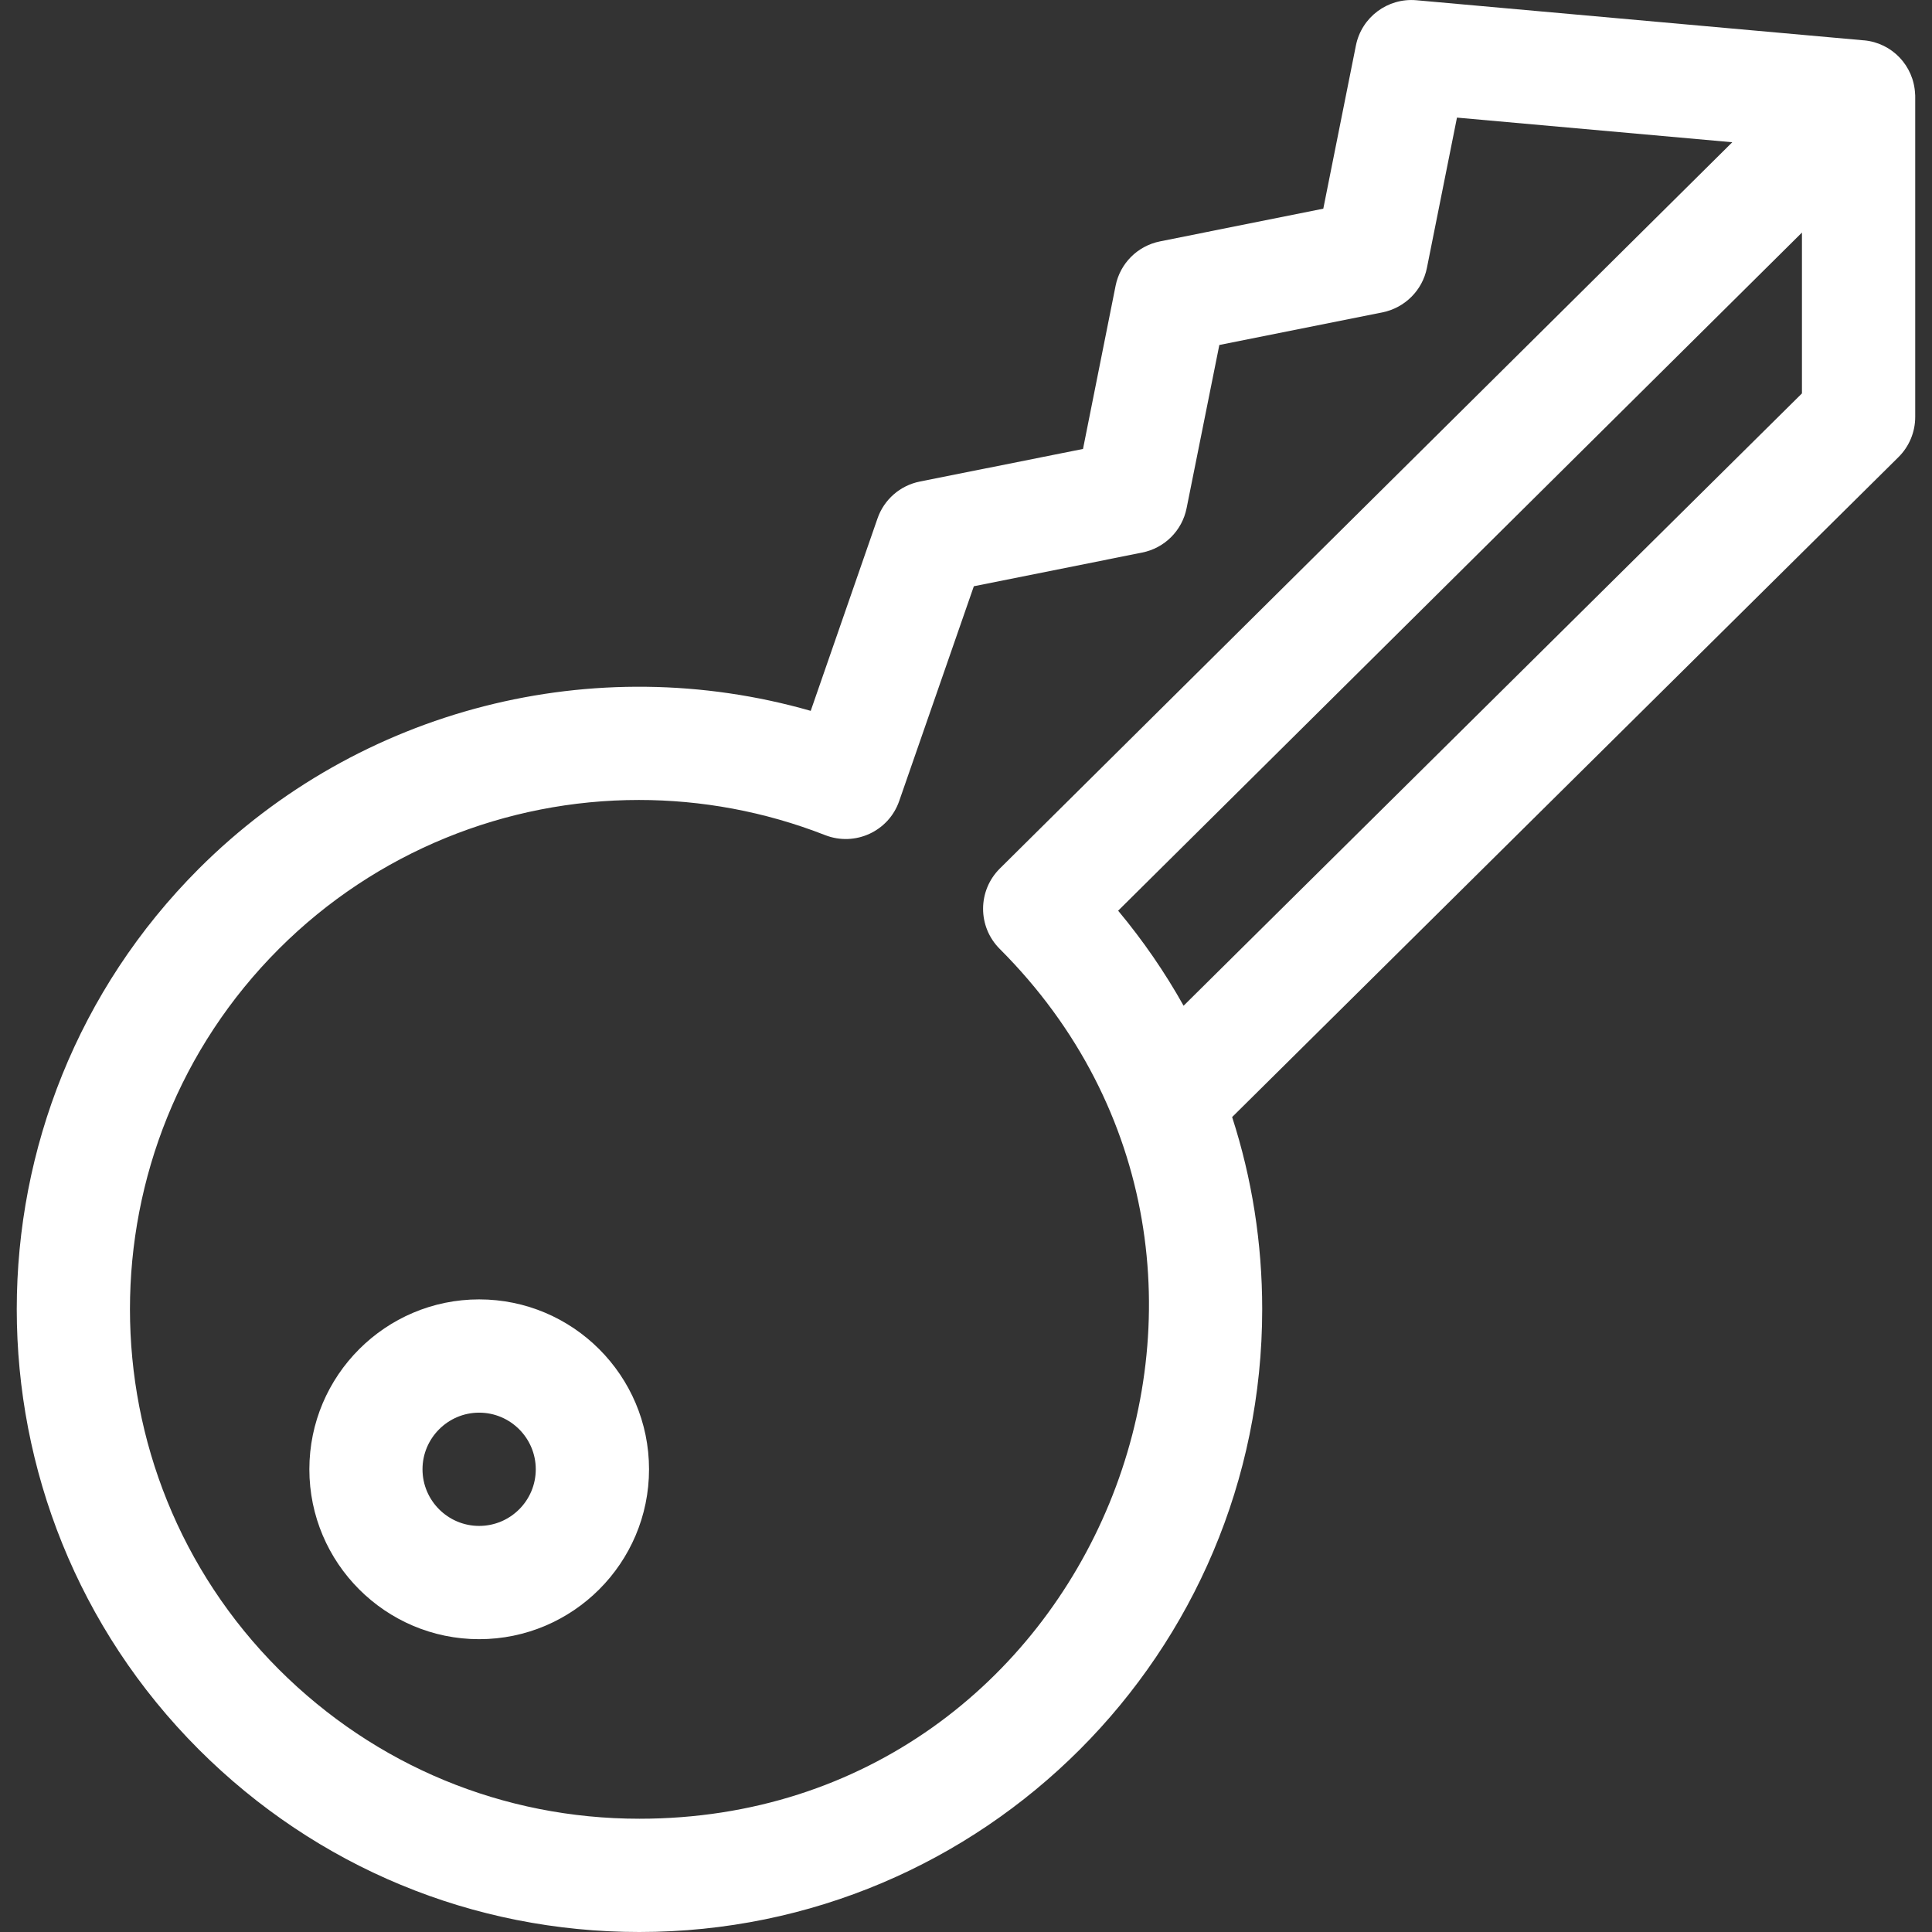 <svg width="16" height="16" viewBox="0 0 16 16" fill="none" xmlns="http://www.w3.org/2000/svg">
<rect x="0" y="0" width="16" height="16" fill="#333333" stroke="none"/>
<g clip-path="url(#clip0)">
<path d="M3.968 10.761C3.193 10.761 2.562 11.392 2.562 12.168C2.562 12.944 3.193 13.575 3.968 13.575C4.744 13.575 5.375 12.944 5.375 12.168C5.375 11.392 4.744 10.761 3.968 10.761ZM3.968 12.637C3.71 12.637 3.499 12.427 3.499 12.168C3.499 11.91 3.71 11.699 3.968 11.699C4.227 11.699 4.437 11.91 4.437 12.168C4.437 12.427 4.227 12.637 3.968 12.637Z" fill="white"/>
<path d="M15.86 0.778C15.849 0.543 15.668 0.355 15.437 0.334C15.436 0.334 15.435 0.334 15.434 0.334L11.73 0.002C11.492 -0.019 11.276 0.142 11.229 0.377L10.959 1.728L9.607 1.999C9.421 2.036 9.276 2.181 9.239 2.366L8.969 3.718L7.618 3.988C7.455 4.02 7.321 4.137 7.267 4.294L6.714 5.887C4.923 5.374 2.979 5.863 1.647 7.194C-0.364 9.206 -0.364 12.478 1.647 14.489C2.622 15.463 3.917 16 5.295 16C8.147 16 10.453 13.687 10.453 10.842C10.453 10.293 10.368 9.758 10.204 9.251L15.722 3.786C15.811 3.698 15.861 3.578 15.861 3.453V0.801C15.861 0.793 15.861 0.786 15.86 0.778ZM5.295 15.062C4.167 15.062 3.108 14.623 2.31 13.826C0.665 12.181 0.665 9.503 2.31 7.858C3.115 7.053 4.192 6.625 5.291 6.625C5.809 6.625 6.332 6.72 6.833 6.916C7.081 7.013 7.36 6.885 7.447 6.633L8.065 4.855L9.459 4.576C9.645 4.539 9.79 4.394 9.827 4.208L10.098 2.857L11.449 2.587C11.635 2.549 11.78 2.404 11.817 2.219L12.066 0.974L14.346 1.178L8.28 7.193C8.096 7.376 8.095 7.674 8.279 7.858C10.918 10.497 9.057 15.062 5.295 15.062ZM14.923 3.258L9.802 8.329C9.647 8.052 9.466 7.789 9.26 7.542L14.923 1.926V3.258Z" fill="white"/>
</g>
<defs>
<clipPath id="clip0">
<rect width="16" height="16" fill="white"/>
</clipPath>
</defs>
</svg>
